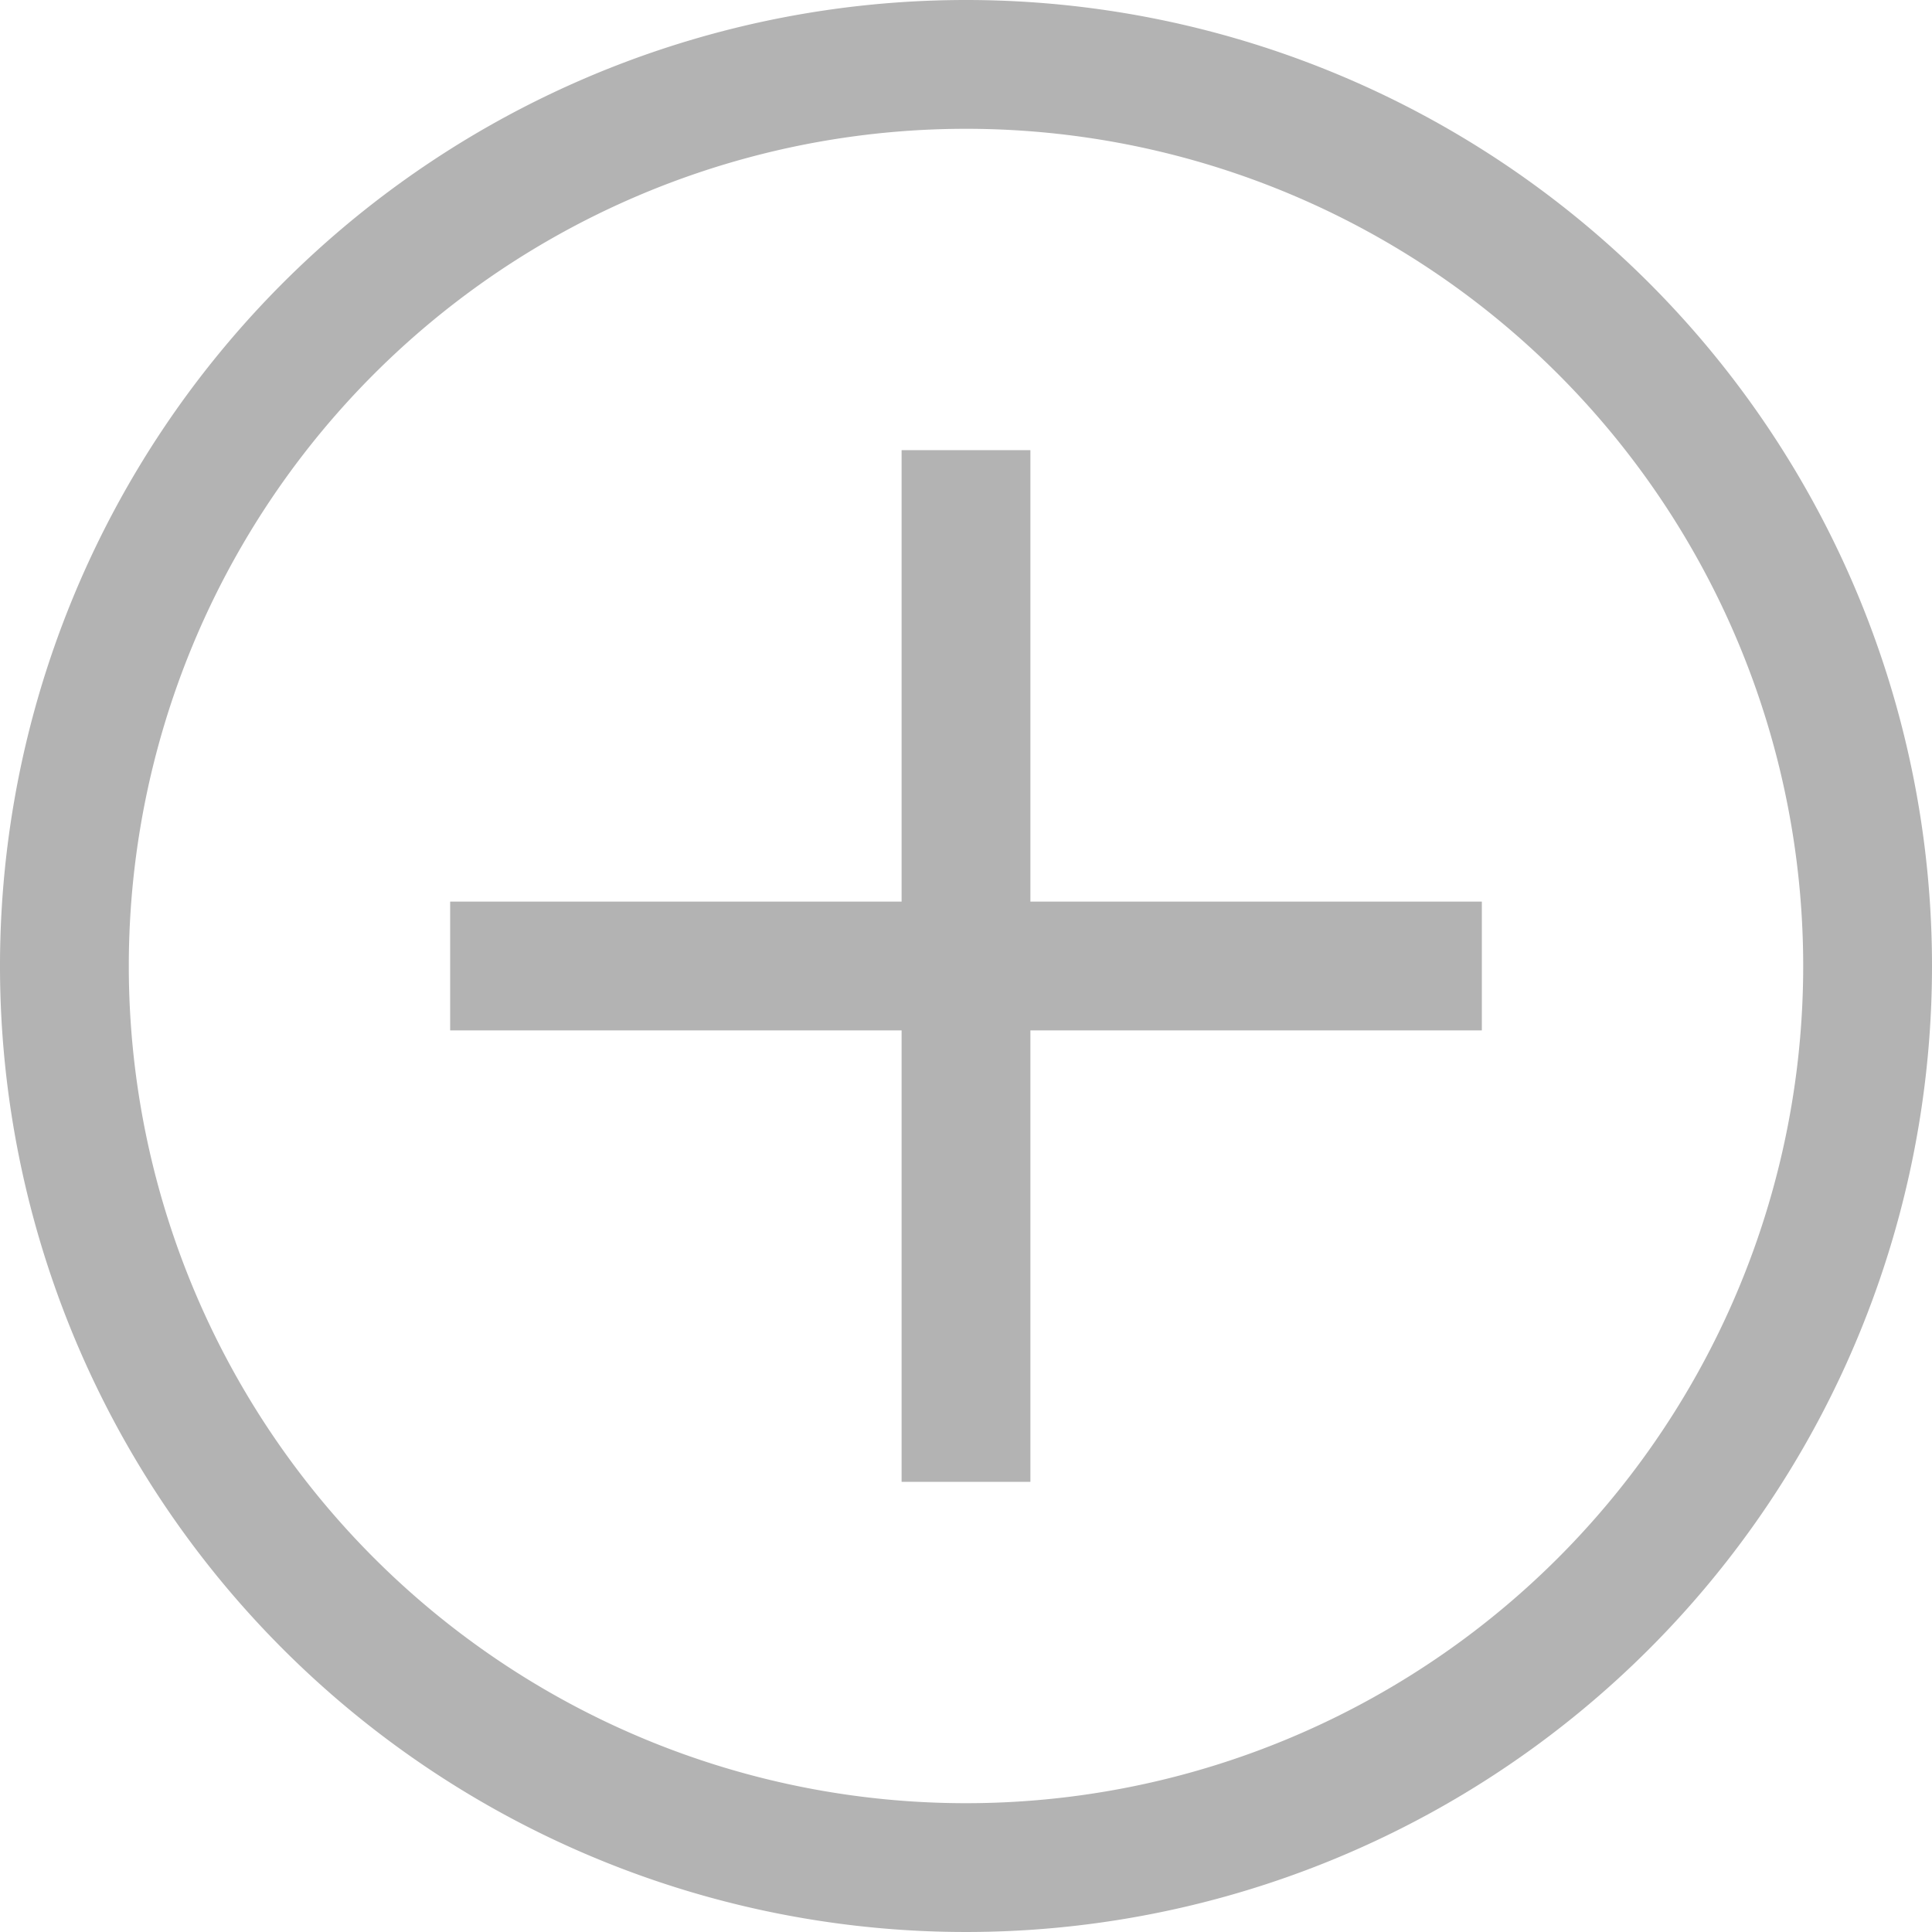 <svg xmlns="http://www.w3.org/2000/svg" viewBox="0 0 60 60">
    <defs>
        <style>.cls-1{opacity:0.3;}.cls-2{fill:none;stroke:#000;stroke-miterlimit:10;stroke-width:4px;}</style>
    </defs>
    <title>icon_plus_grey_circle</title>
    <g id="Слой_2" data-name="Слой 2">
        <g id="Work">
            <g class="cls-1">
                <path d="M30,4A26,26,0,1,1,4,30,26,26,0,0,1,30,4m0-4A30,30,0,1,0,60,30,30,30,0,0,0,30,0Z"/>
            </g>
            <g class="cls-1">
                <line class="cls-2" x1="30" y1="13.98" x2="30" y2="46.02"/>
                <line class="cls-2" x1="46.02" y1="30" x2="13.98" y2="30"/>
            </g>
        </g>
    </g>
</svg>

